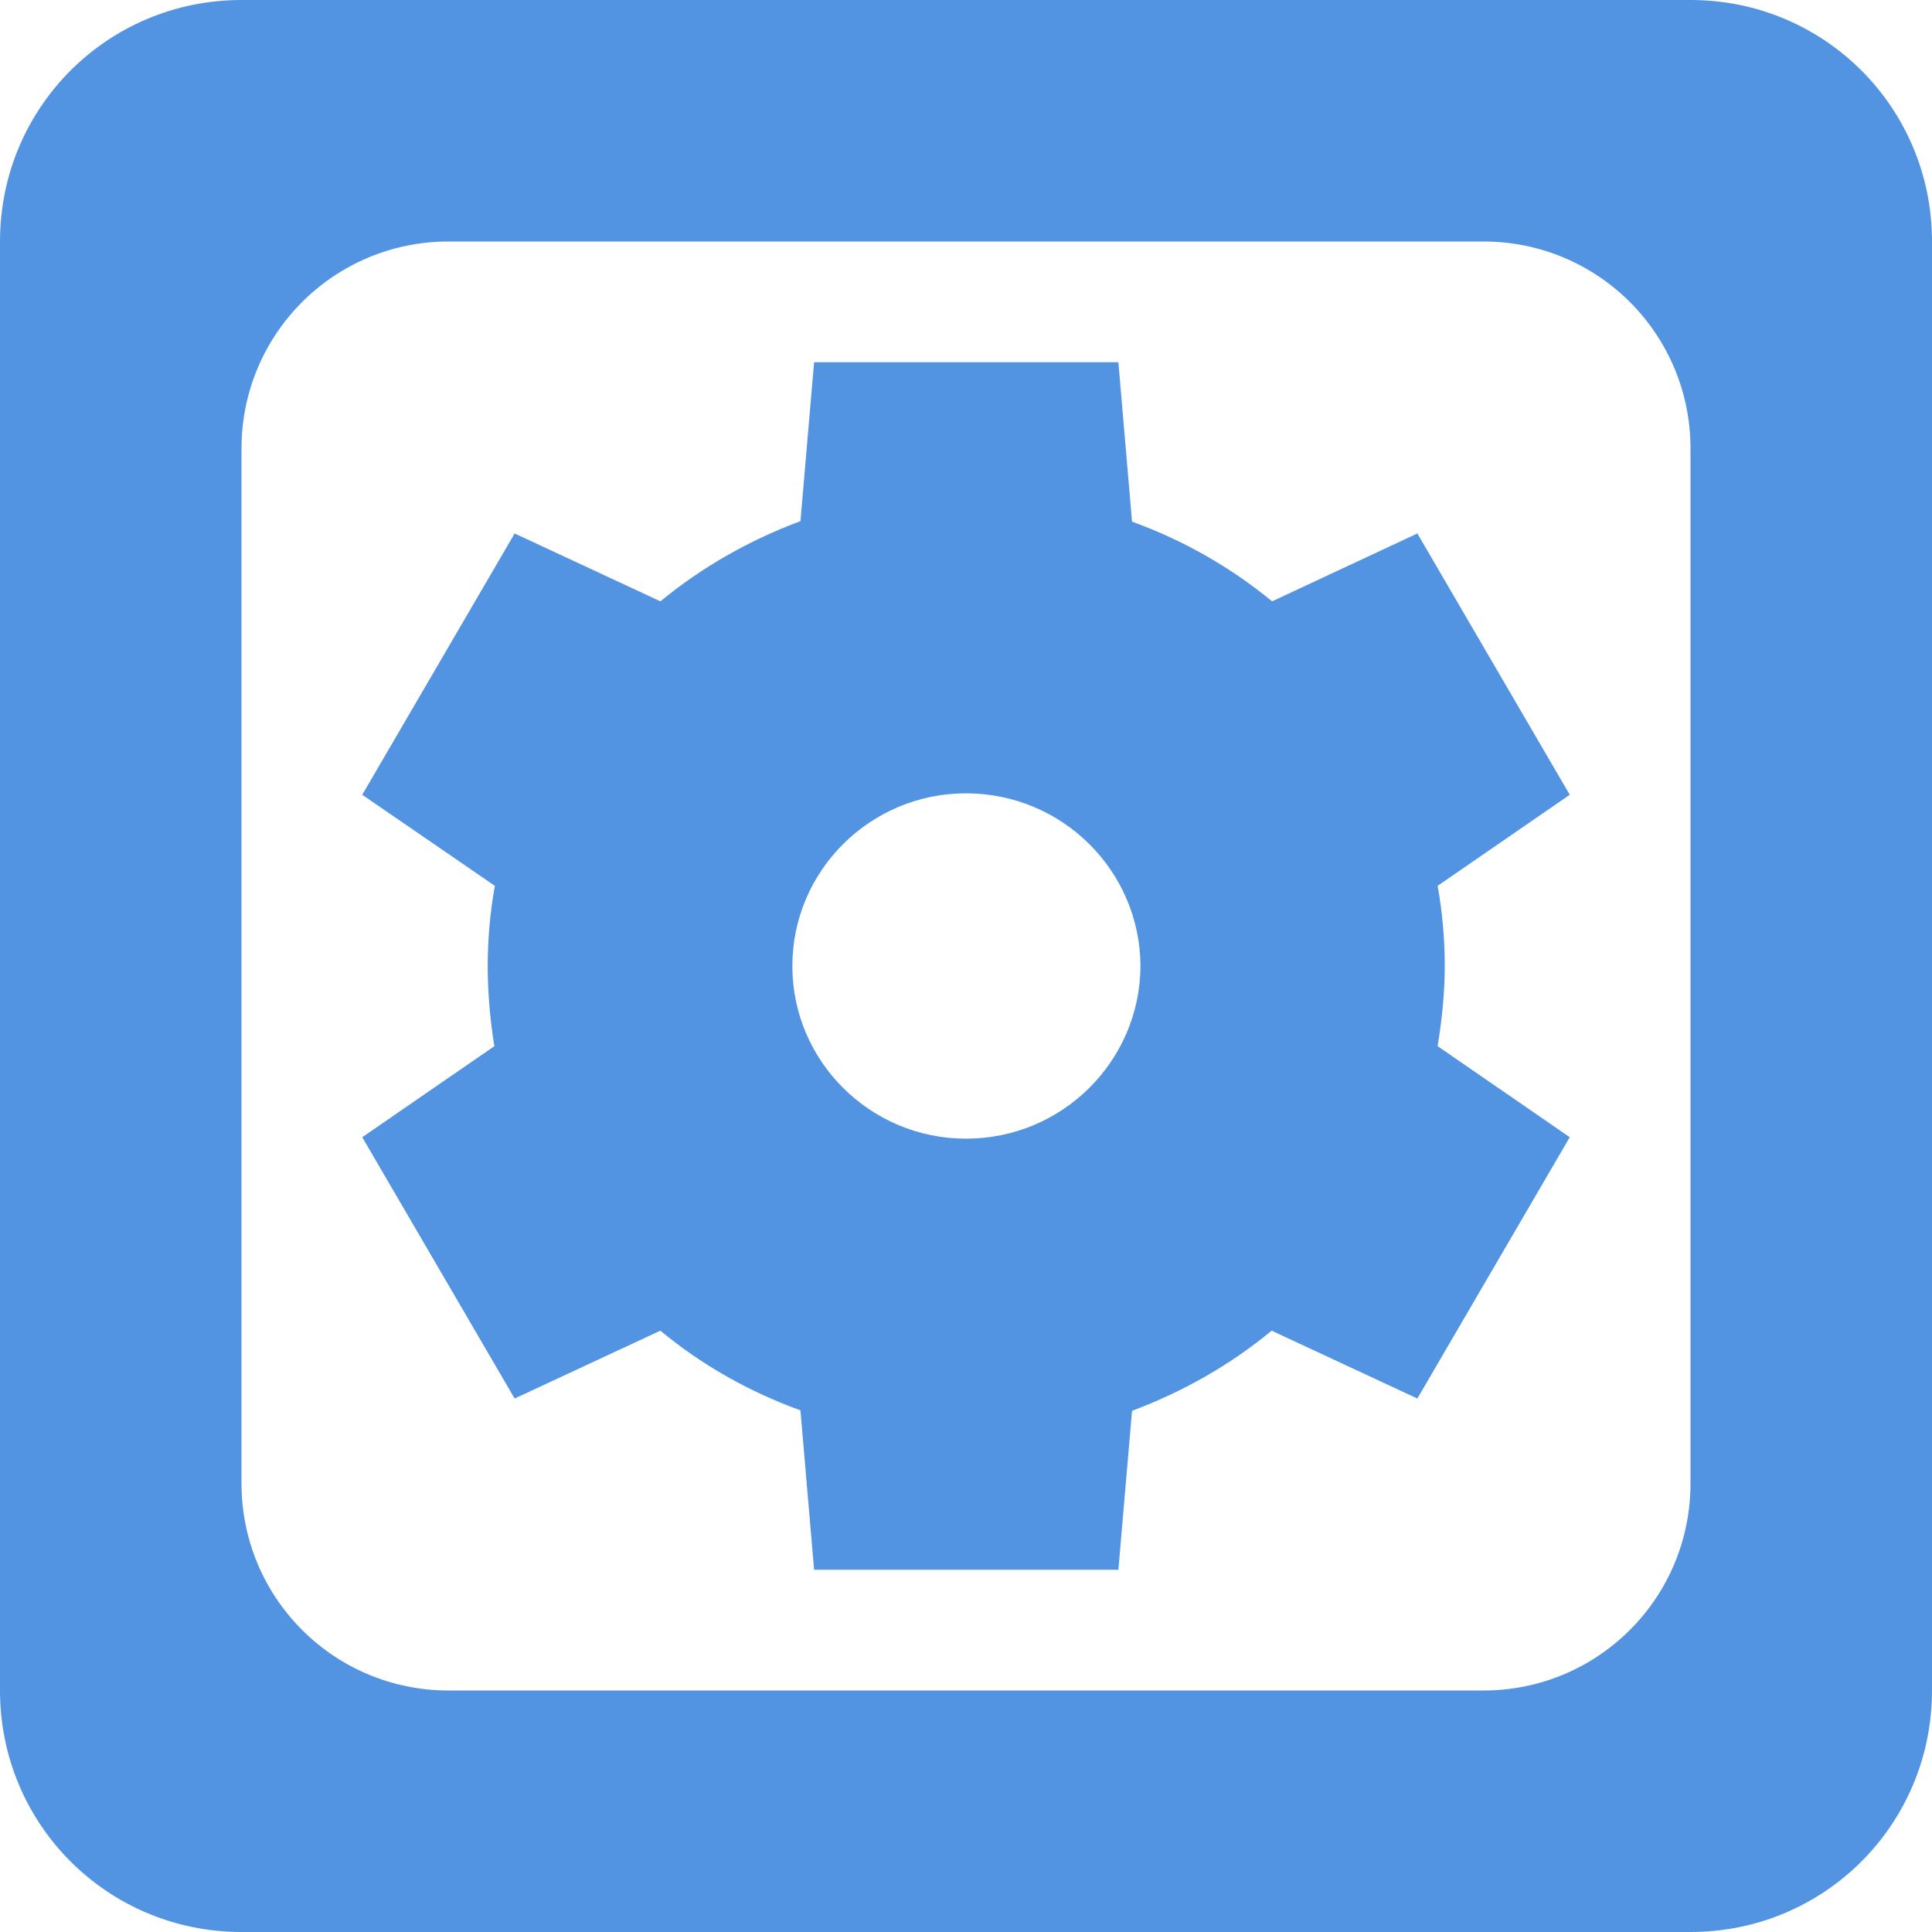<svg xmlns="http://www.w3.org/2000/svg" xmlns:xlink="http://www.w3.org/1999/xlink" width="16" height="16" viewBox="0 0 16 16" version="1.1"><defs><linearGradient id="linear0" x1="0%" x2="100%" y1="0%" y2="100%"><stop offset="0%" style="stop-color:#ff0000; stop-opacity:1"/><stop offset="50%" style="stop-color:#ffd000; stop-opacity:1"/><stop offset="100%" style="stop-color:#ff00bb; stop-opacity:1"/></linearGradient></defs><g id="surface1"><path style=" stroke:none;fill-rule:nonzero;fill:rgb(32.157%,58.039%,88.627%);fill-opacity:1;" d="M 2 0 C 0.891 0 0 0.891 0 2 L 0 14 C 0 15.109 0.891 16 2 16 L 14 16 C 15.109 16 16 15.109 16 14 L 16 2 C 16 0.891 15.109 0 14 0 Z M 3.715 2 L 12.285 2 C 13.234 2 14 2.766 14 3.715 L 14 12.285 C 14 13.234 13.234 14 12.285 14 L 3.715 14 C 2.766 14 2 13.234 2 12.285 L 2 3.715 C 2 2.766 2.766 2 3.715 2 Z M 6.742 3 L 6.629 4.316 C 6.207 4.473 5.816 4.695 5.469 4.98 L 4.262 4.418 L 3 6.582 L 4.098 7.336 C 4.059 7.555 4.039 7.777 4.039 8 C 4.039 8.223 4.059 8.445 4.094 8.664 L 3 9.418 L 4.262 11.582 L 5.469 11.02 C 5.812 11.305 6.207 11.527 6.629 11.68 L 6.742 13 L 9.262 13 L 9.375 11.684 C 9.793 11.527 10.188 11.305 10.531 11.02 L 11.738 11.582 L 13 9.418 L 11.906 8.664 C 11.941 8.445 11.965 8.223 11.965 8 C 11.965 7.777 11.945 7.555 11.906 7.336 L 13 6.582 L 11.738 4.418 L 10.535 4.98 C 10.188 4.695 9.797 4.473 9.375 4.32 L 9.262 3 Z M 8 6.57 C 8.797 6.57 9.441 7.211 9.445 8 C 9.441 8.789 8.797 9.43 8 9.43 C 7.207 9.43 6.562 8.789 6.562 8 C 6.562 7.211 7.207 6.57 8 6.57 Z M 8 6.57 "/></g></svg>
